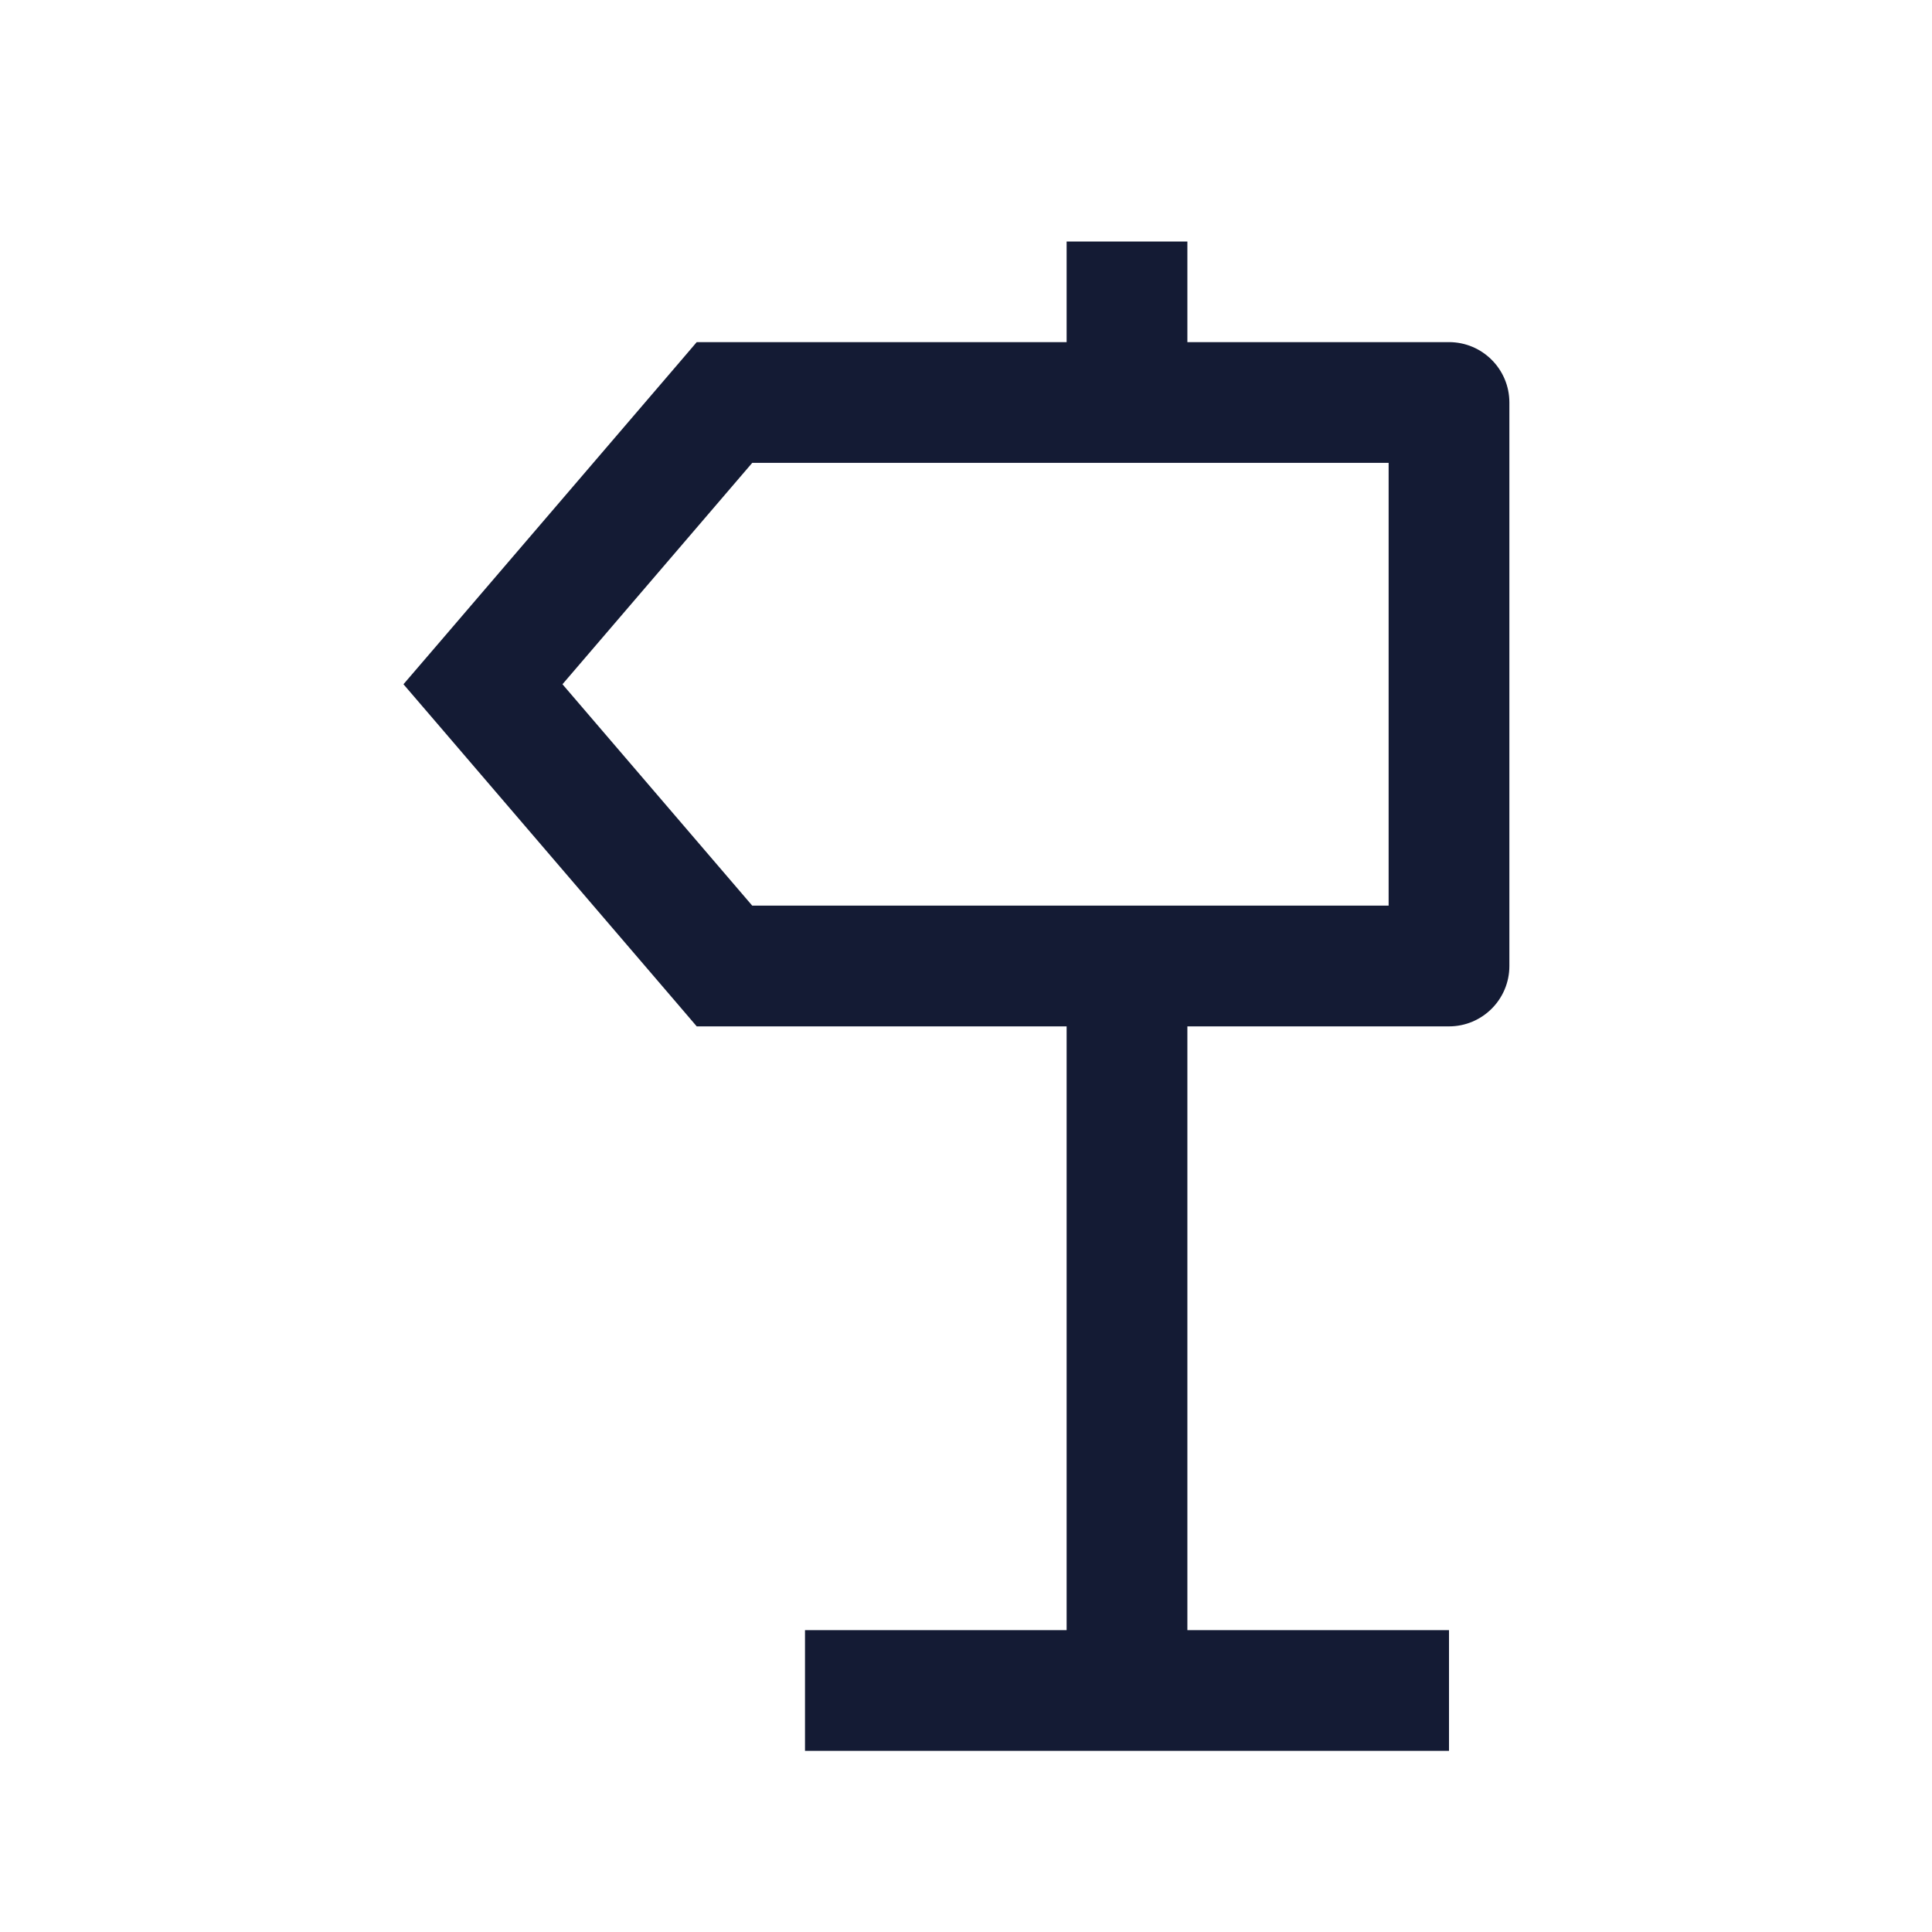 <svg width="24" height="24" viewBox="0 0 24 24" fill="none" xmlns="http://www.w3.org/2000/svg">
<path d="M18 5H18.75C18.75 4.586 18.414 4.25 18 4.25V5ZM18 12V12.75C18.414 12.75 18.75 12.414 18.75 12H18ZM9 5V4.25H8.655L8.431 4.512L9 5ZM9 12L8.431 12.488L8.655 12.75H9V12ZM6 8.5L5.431 8.012L5.012 8.5L5.431 8.988L6 8.5ZM17.25 5V12H18.75V5H17.25ZM9 5.75H18V4.25H9V5.75ZM18 11.25H9V12.75H18V11.25ZM5.431 8.988L8.431 12.488L9.569 11.512L6.569 8.012L5.431 8.988ZM8.431 4.512L5.431 8.012L6.569 8.988L9.569 5.488L8.431 4.512Z" fill="#141B34"/>
<path d="M14 12L14 21" stroke="#141B34" stroke-width="1.5" stroke-linejoin="round"/>
<path d="M14 3L14 5" stroke="#141B34" stroke-width="1.5" stroke-linejoin="round"/>
<path d="M18 21H10" stroke="#141B34" stroke-width="1.5" stroke-linejoin="round"/>
</svg>
